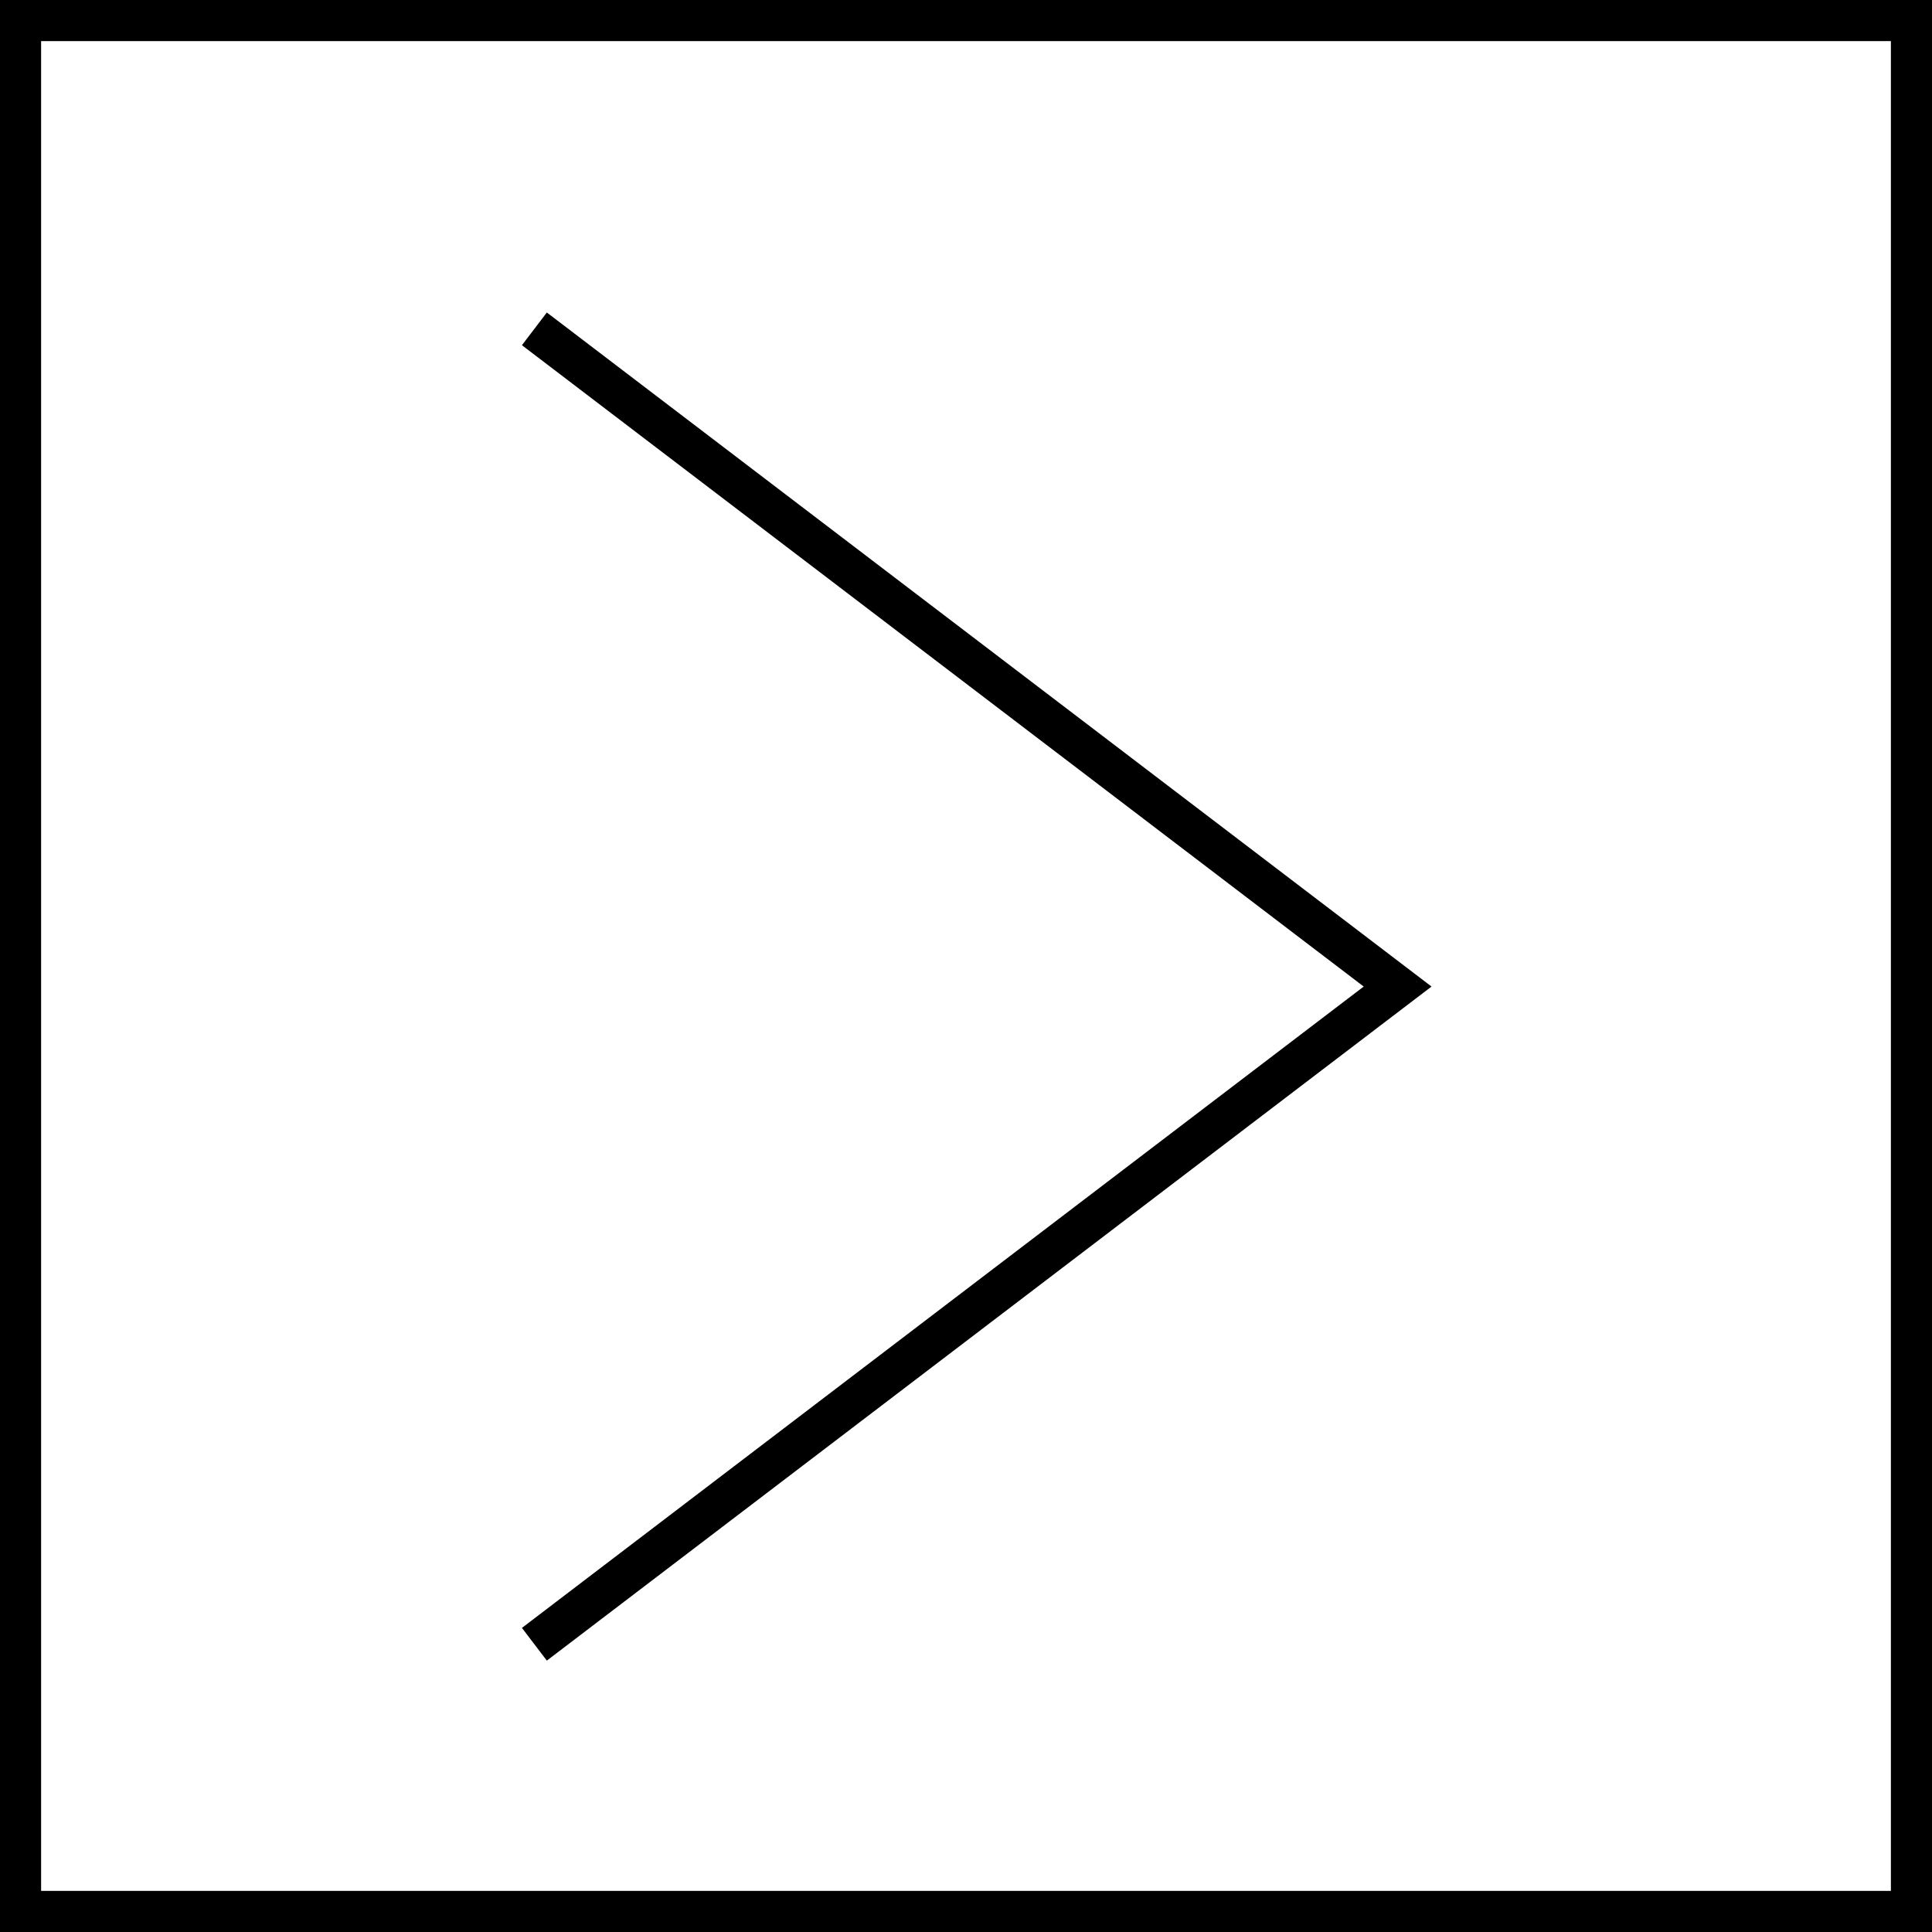 <svg width="47" height="47" viewBox="0 0 47 47" fill="none" xmlns="http://www.w3.org/2000/svg">
<path d="M13 8L34 24L13 40" stroke="black"/>
<rect x="-0.5" y="0.5" width="46" height="46" transform="matrix(-1 0 0 1 46 0)" stroke="black"/>
</svg>
